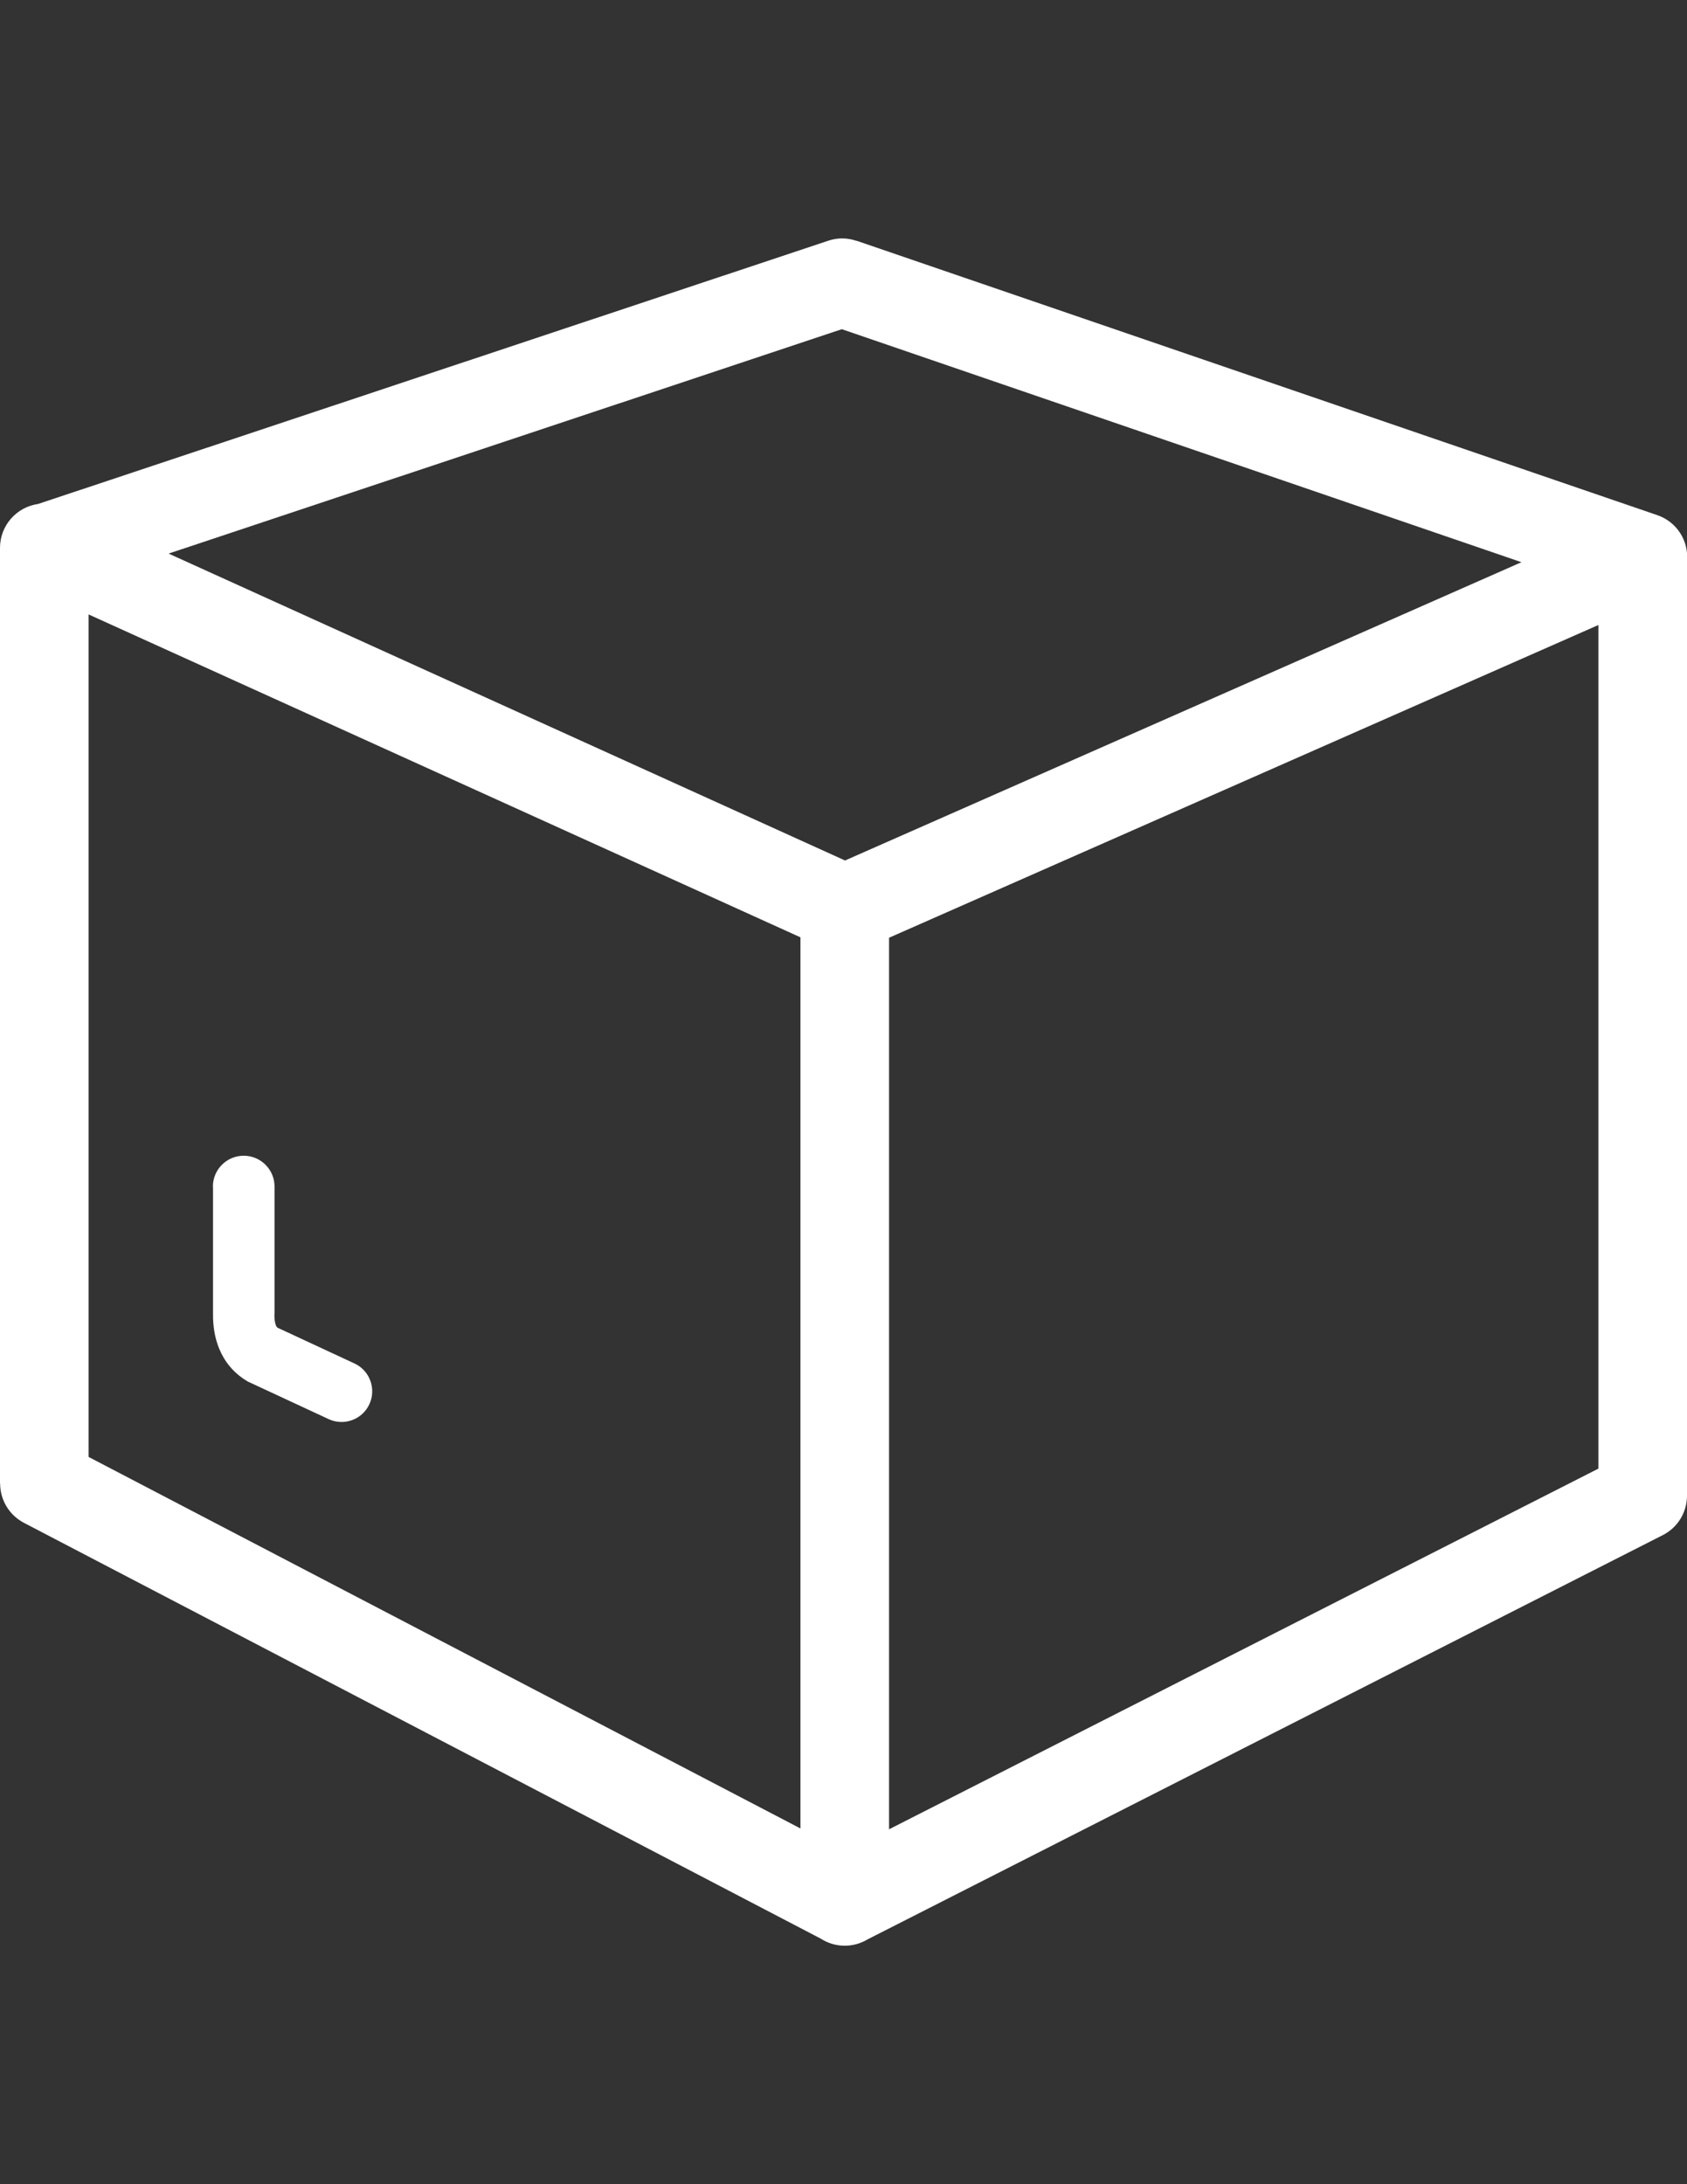 <?xml version="1.0" encoding="utf-8"?>
<!-- Generator: Adobe Illustrator 16.0.0, SVG Export Plug-In . SVG Version: 6.00 Build 0)  -->
<!DOCTYPE svg PUBLIC "-//W3C//DTD SVG 1.1//EN" "http://www.w3.org/Graphics/SVG/1.1/DTD/svg11.dtd">
<svg version="1.1" id="Layer_1" xmlns="http://www.w3.org/2000/svg" xmlns:xlink="http://www.w3.org/1999/xlink" x="0px" y="0px"
	 width="612px" height="792px" viewBox="0 0 612 792" enable-background="new 0 0 612 792" xml:space="preserve">
<rect x="0" y="0" width="612" height="792" fill="#333333" stroke="none"/>
<g>
	<path fill="#FFFFFF" d="M13.804,182.747l286.705-95.468c3.426-1.158,7.003-1.058,10.177,0.051v-0.051l290.483,99.498
		c7.153,2.418,11.486,9.371,10.831,16.575c0.051,0.353,0.051,0.755,0.051,1.159V542.35H612c0,5.845-3.225,11.486-8.816,14.308
		L314.766,703.209c-2.418,1.461-5.289,2.317-8.313,2.317c-3.224,0-6.196-0.957-8.715-2.569L8.665,552.174
		c-5.441-2.871-8.615-8.413-8.615-14.207H0v-339.3C0,190.556,5.995,183.855,13.804,182.747L13.804,182.747z M77.23,430.258
		c0-6.146,4.987-11.185,11.184-11.185c6.146,0,11.184,4.987,11.184,11.185v45.491c0,0.353,0,0.756-0.05,1.108
		c0,1.563,0.201,2.821,0.554,3.778c0.151,0.303,0.302,0.604,0.604,0.807l27.859,12.947c5.592,2.569,8.01,9.219,5.441,14.761
		c-2.569,5.592-9.169,8.011-14.761,5.441l-28.514-13.25c-0.504-0.201-1.007-0.453-1.511-0.806
		c-4.584-2.872-7.758-6.751-9.723-11.537c-1.562-3.829-2.267-8.061-2.217-12.595v-0.705v-45.441H77.23z M290.383,663.007V339.878
		L32.142,222.798v305.496L290.383,663.007L290.383,663.007z M579.858,226.627L322.524,340.029v323.28l257.334-130.783V226.627
		L579.858,226.627z M305.396,119.371L61.16,200.732l245.394,111.286l245.395-108.163L305.396,119.371L305.396,119.371z"/>
</g>
</svg>
